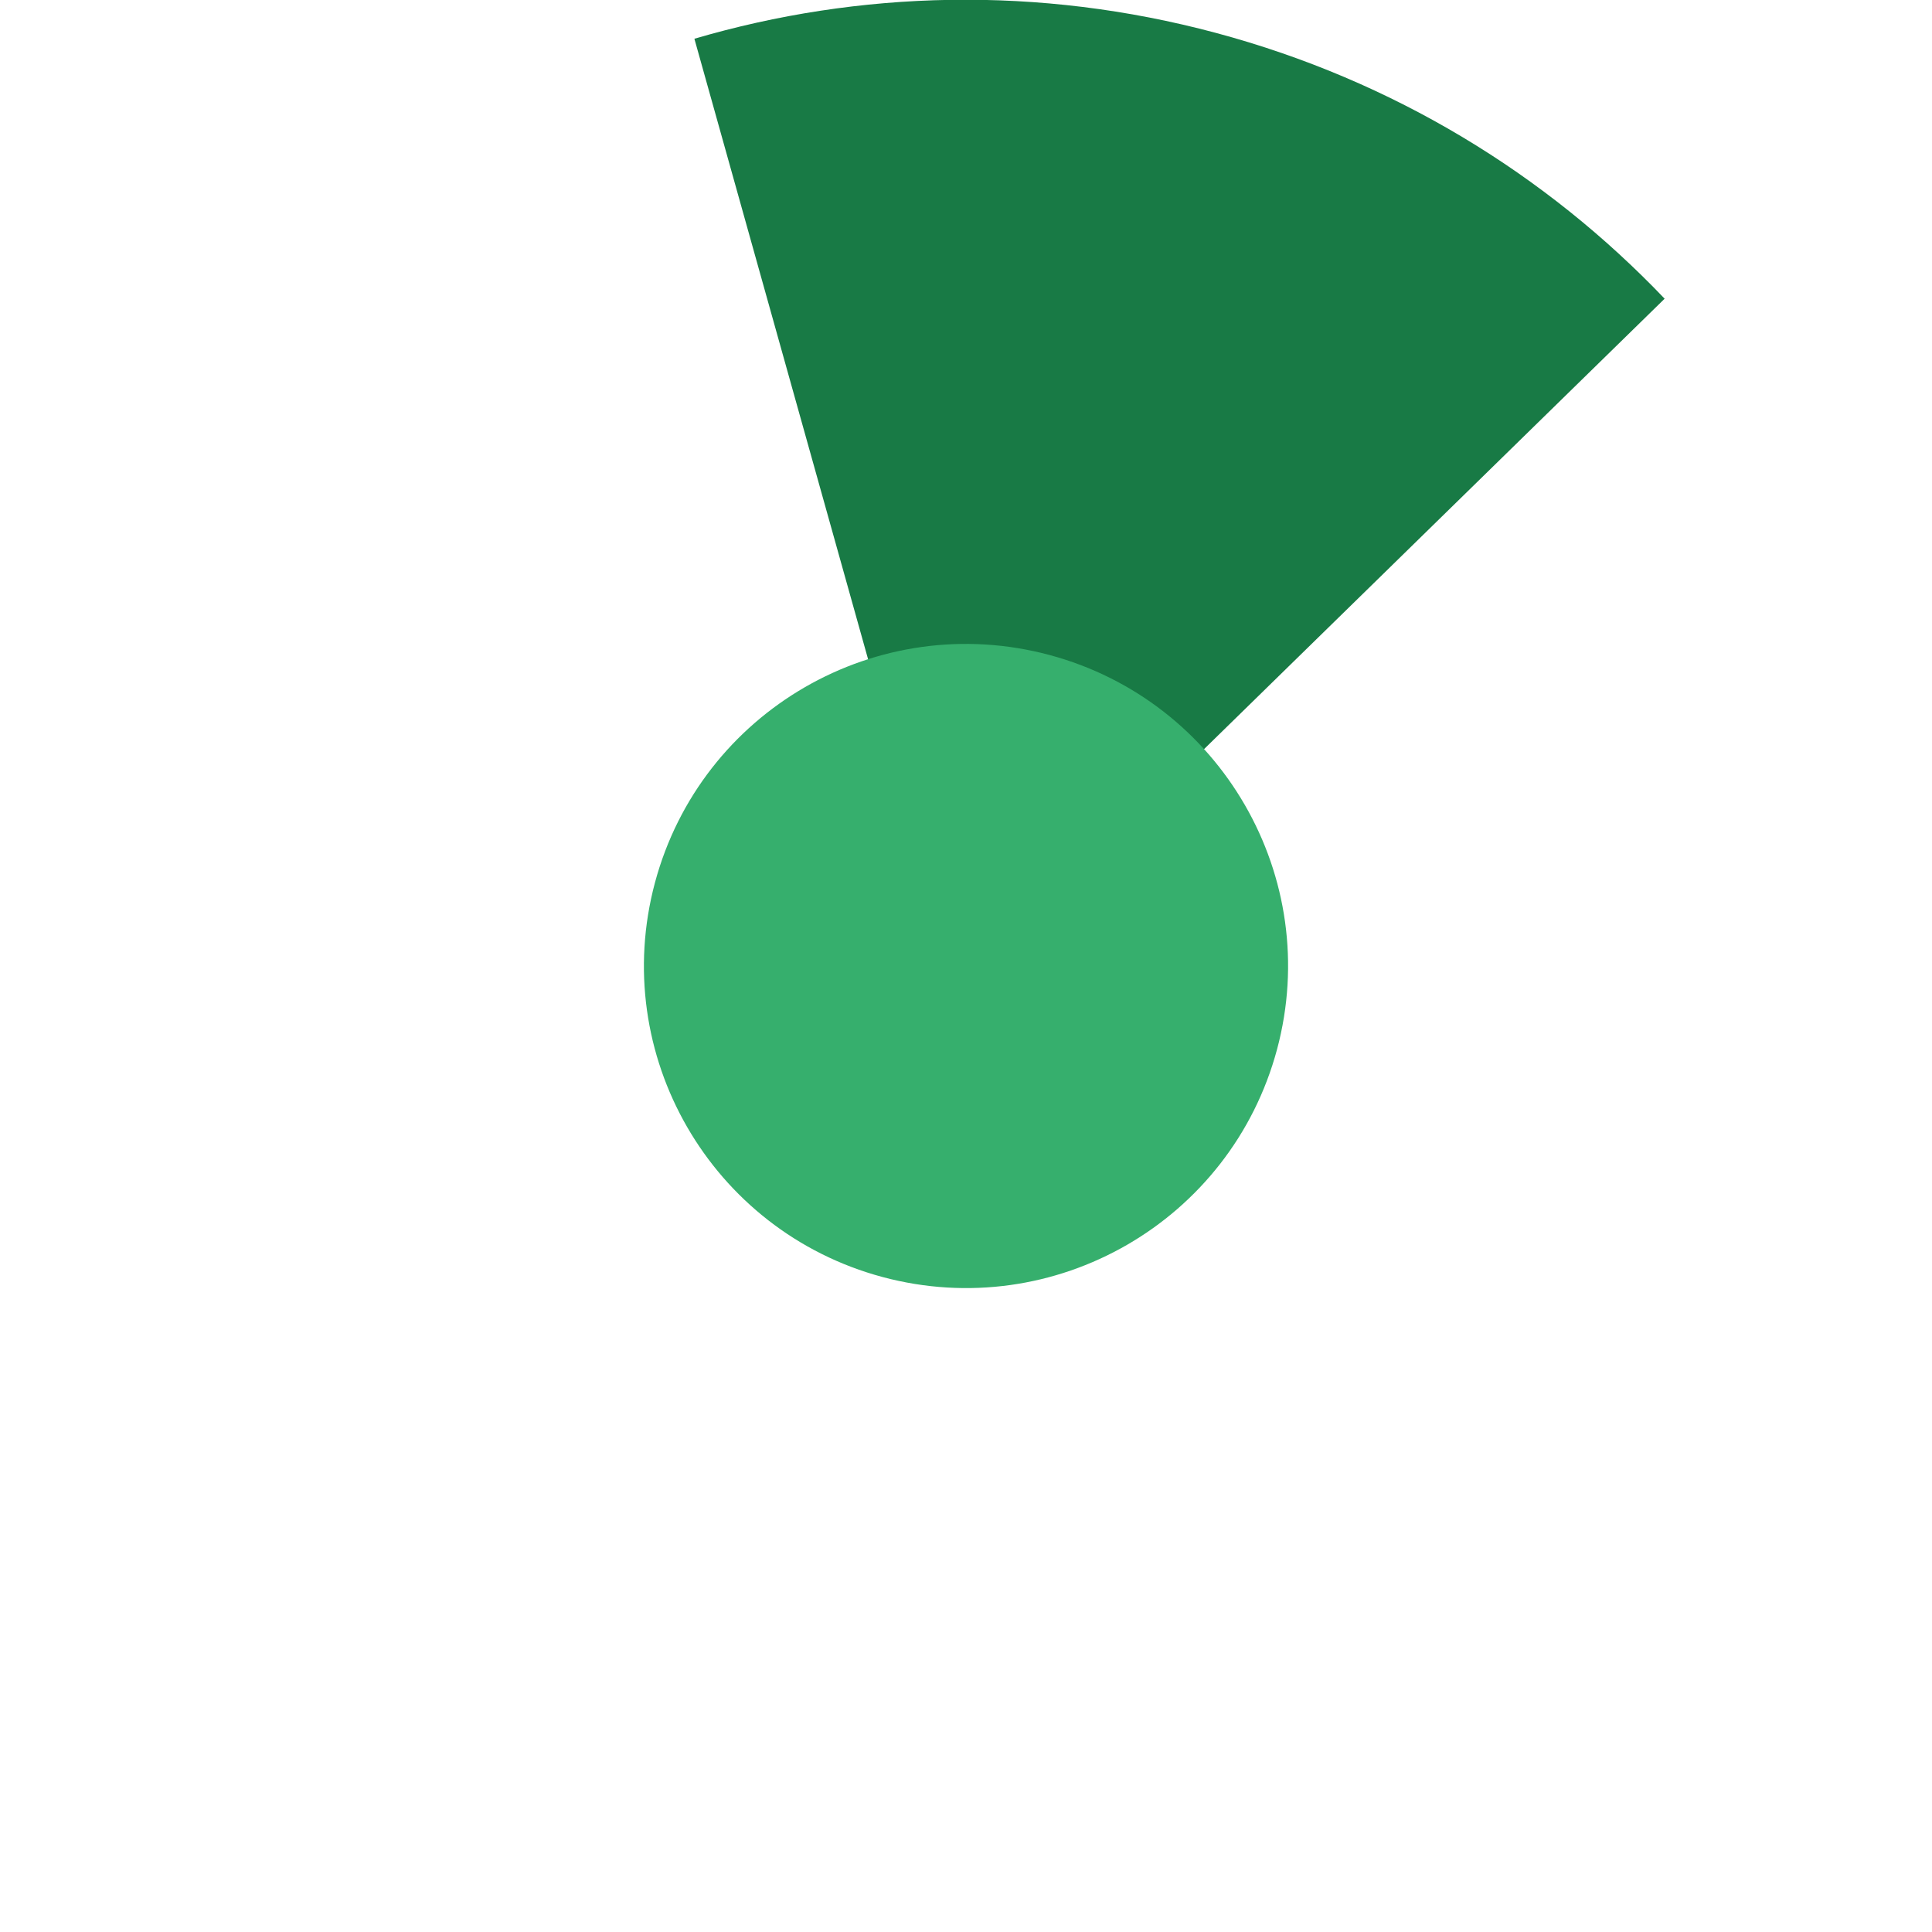 <?xml version="1.0" encoding="UTF-8" standalone="no"?>
<svg width="36px" height="36px" viewBox="0 0 36 36" version="1.1" xmlns="http://www.w3.org/2000/svg" xmlns:xlink="http://www.w3.org/1999/xlink">
    <!-- Generator: Sketch 39.1 (31720) - http://www.bohemiancoding.com/sketch -->
    <title>regular-15</title>
    <desc>Created with Sketch.</desc>
    <defs></defs>
    <g id="Page-1" stroke="none" stroke-width="1" fill="none" fill-rule="evenodd">
        <g id="regular" transform="translate(-37, 0)">
            <path d="M50.341,35.387 C59.944,37.96 69.814,32.261 72.387,22.659 C74.96,13.056 69.261,3.186 59.659,0.613 C50.056,-1.96 40.186,3.739 37.613,13.341 C35.04,22.944 40.739,32.814 50.341,35.387 L50.341,35.387 Z" id="ghost" fill-opacity="0" fill="#FCC24C"></path>
            <path d="M68.018,5.566 C65.814,3.255 62.968,1.5 59.657,0.613 C56.346,-0.274 53.004,-0.178 49.939,0.722 L54.889,18.405 L68.018,5.566 L68.018,5.566 L68.018,5.566 Z" id="ca" fill="#187A45"></path>
            <path d="M53.447,23.796 C56.648,24.653 59.938,22.754 60.796,19.553 C61.653,16.352 59.754,13.062 56.553,12.204 C53.352,11.347 50.062,13.246 49.204,16.447 C48.347,19.648 50.246,22.938 53.447,23.796 L53.447,23.796 Z" id="green" fill="#36AF6D"></path>
        </g>
    </g>
</svg>